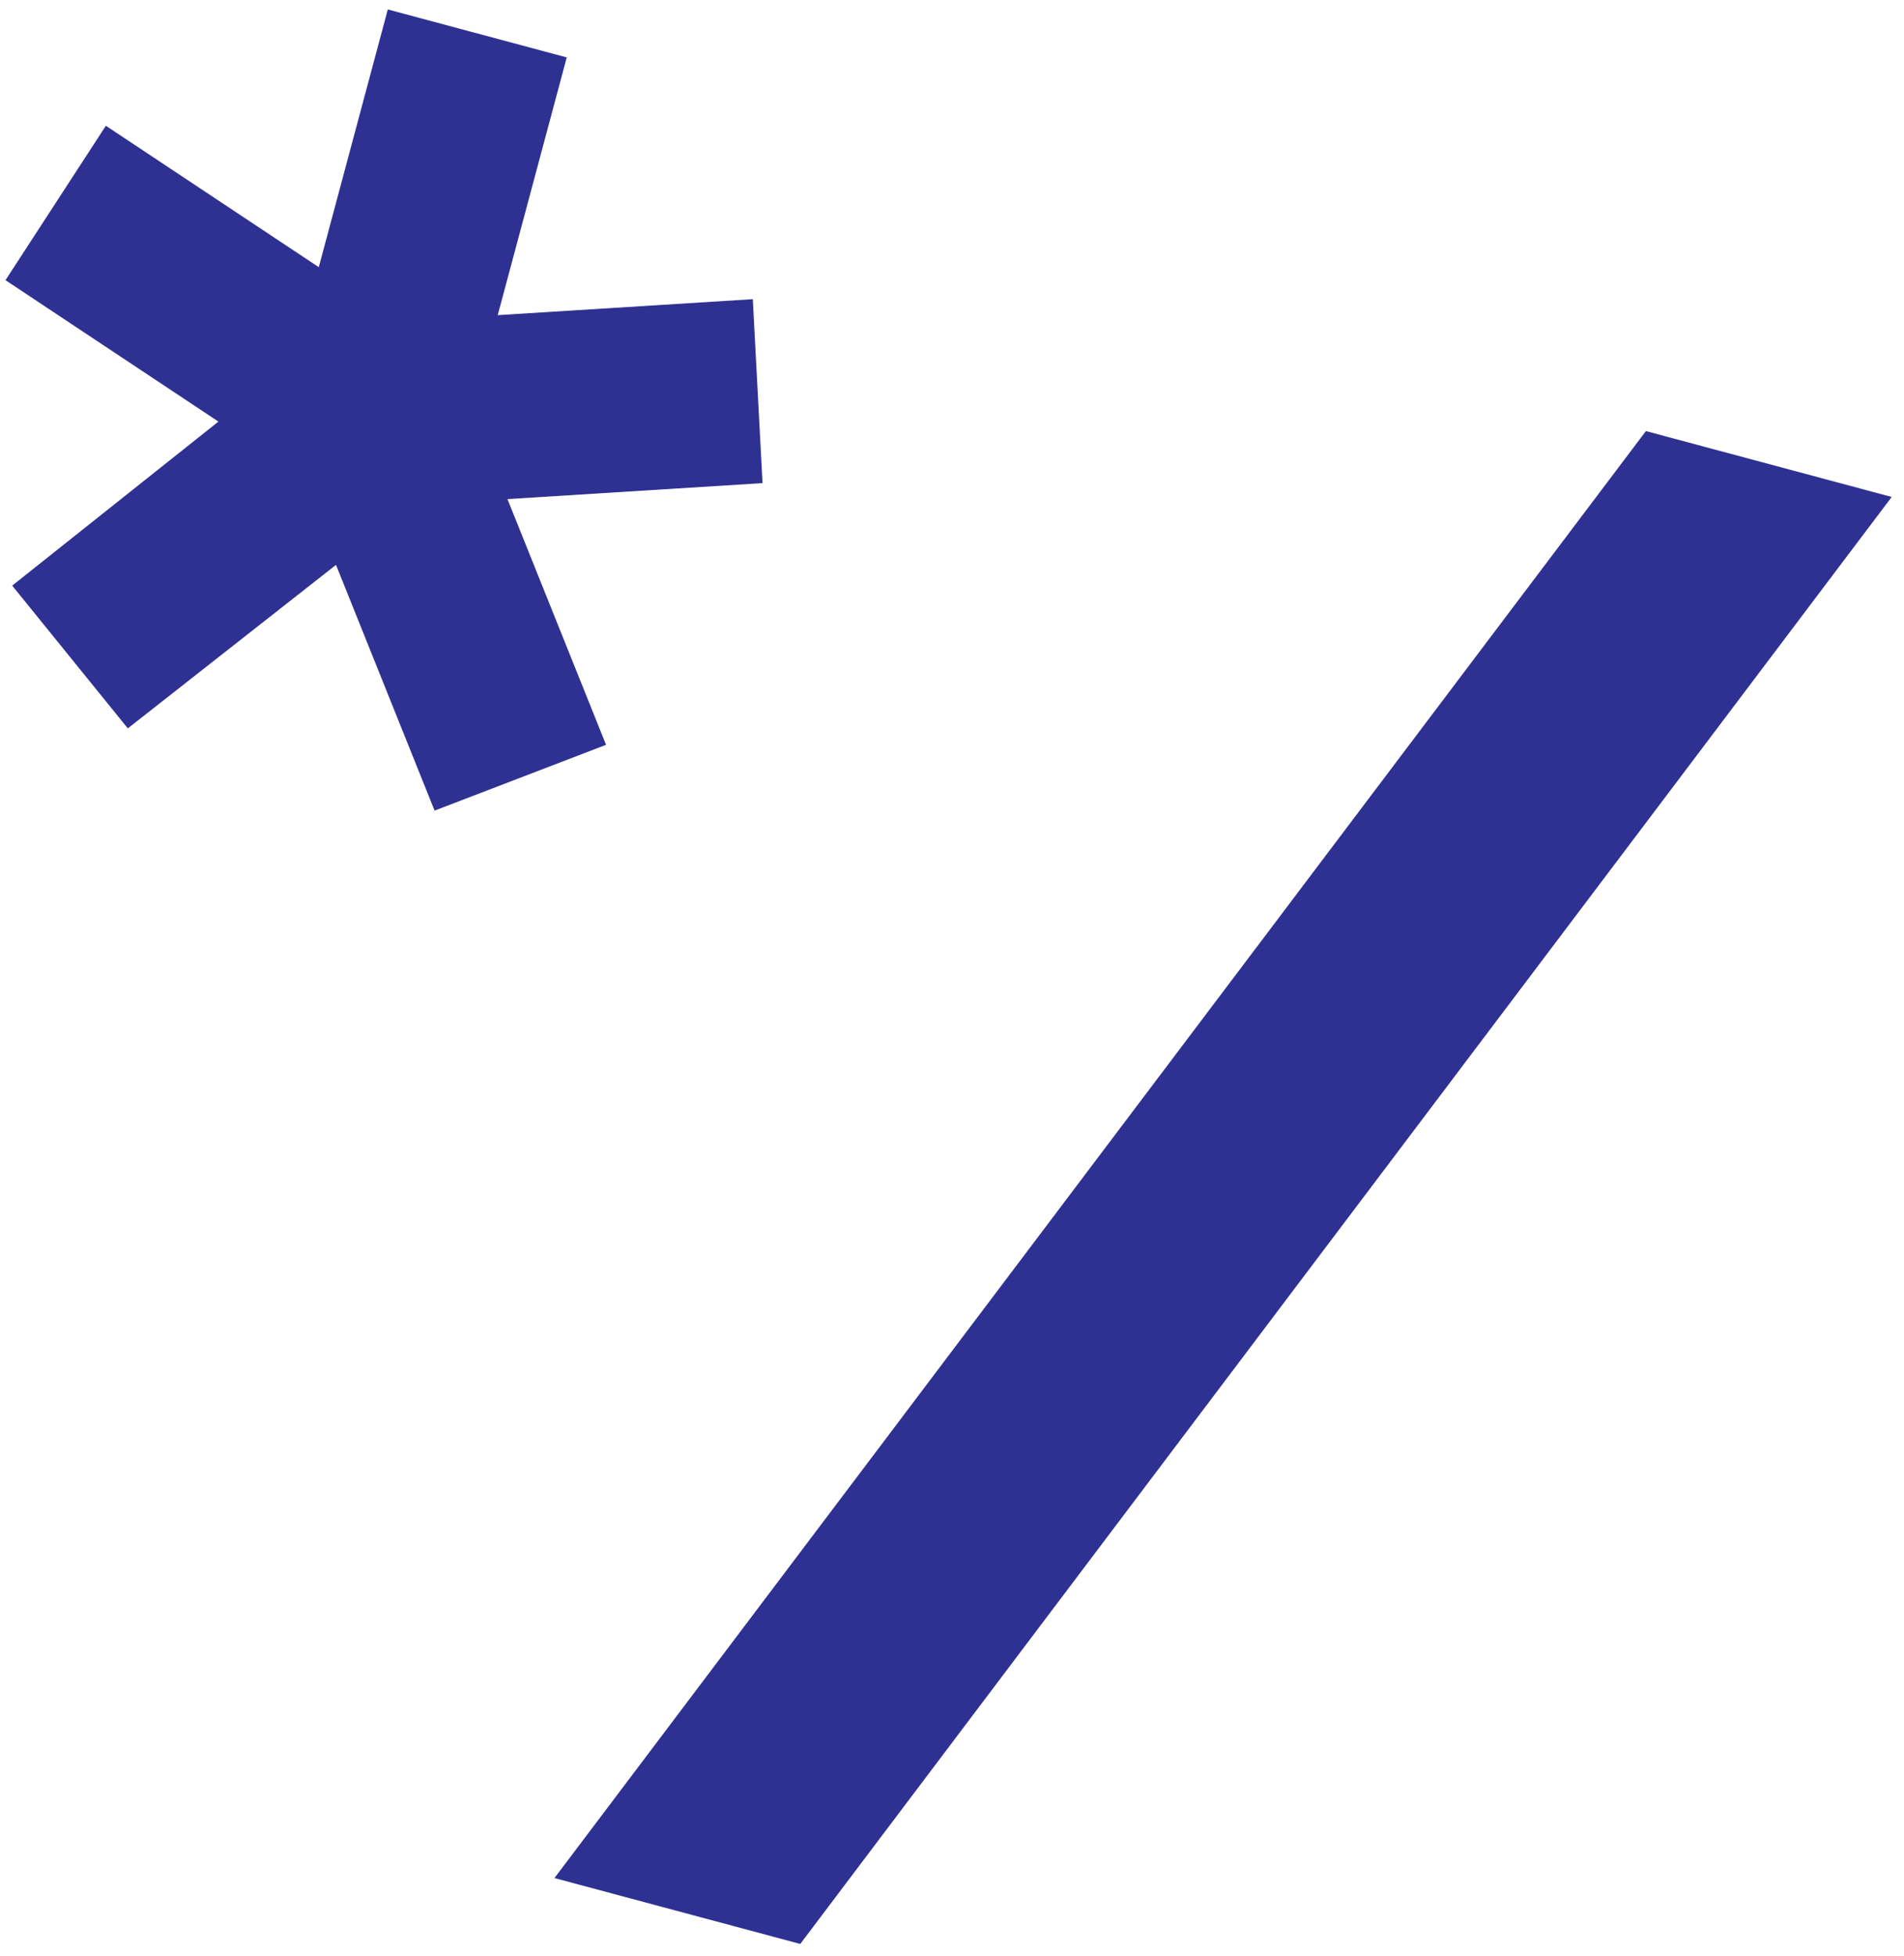 <svg width="112" height="115" viewBox="0 0 112 115" fill="none" xmlns="http://www.w3.org/2000/svg">
<path d="M7.519 42.824L0.718 34.431L12.848 24.788L0.323 16.473L6.227 7.394L18.752 15.708L22.812 0.556L33.338 3.376L29.278 18.529L44.282 17.59L44.855 28.405L29.851 29.344L35.65 43.791L25.564 47.659L19.765 33.212L7.519 42.824Z" fill="#2E3192"/>
<path d="M32.615 110.419L96.818 25.345L111.276 29.219L47.074 114.293L32.615 110.419Z" fill="#2E3192"/>
</svg>

